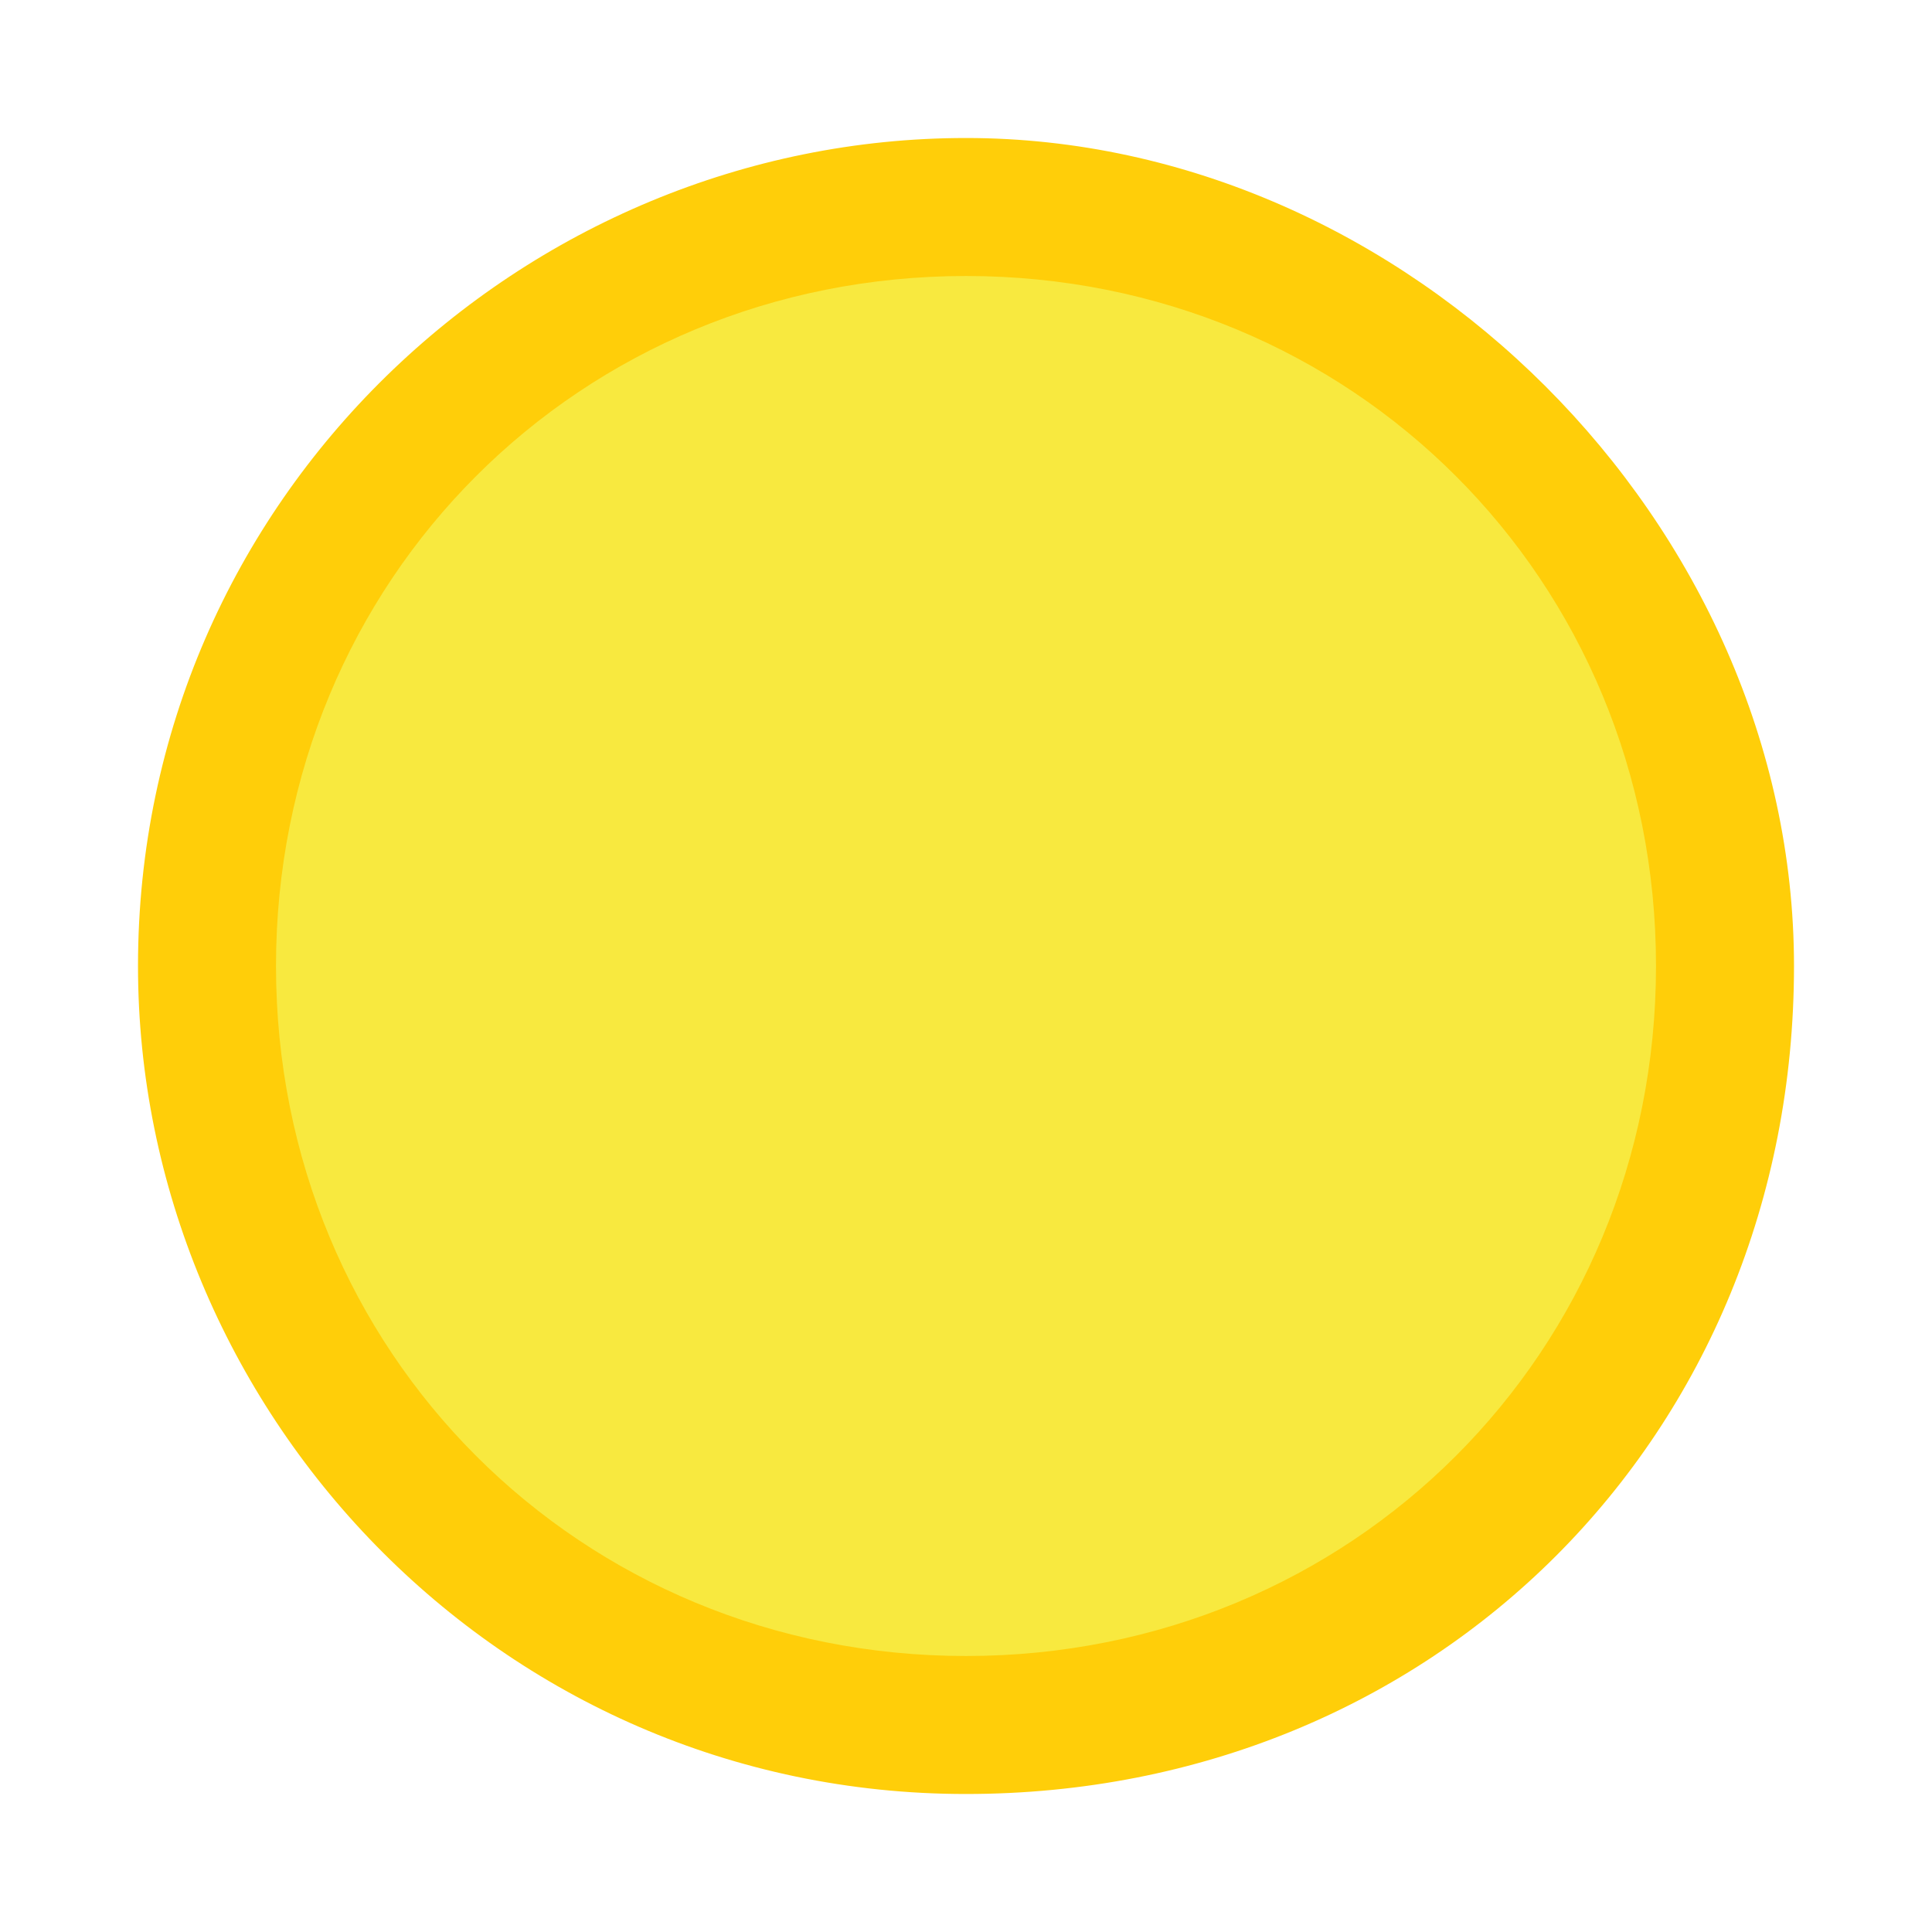 <?xml version="1.0" encoding="utf-8"?>
<!-- Generator: Adobe Illustrator 19.0.0, SVG Export Plug-In . SVG Version: 6.00 Build 0)  -->
<!DOCTYPE svg PUBLIC "-//W3C//DTD SVG 1.1//EN" "http://www.w3.org/Graphics/SVG/1.1/DTD/svg11.dtd">
<svg version="1.1" id="Ebene_1" xmlns="http://www.w3.org/2000/svg" xmlns:xlink="http://www.w3.org/1999/xlink" x="0px" y="0px"
	 viewBox="0 0 7 7" style="enable-background:new 0 0 7 7;" xml:space="preserve">
<style type="text/css">
	.st0{enable-background:new    ;}
	.st1{fill:#F8E93F;}
	.st2{fill:#FFCE09;}
</style>
<g id="XMLID_5_" class="st0">
	<circle id="XMLID_1_" class="st1" cx="3.5" cy="3.5" r="2.8"/>
	<path id="XMLID_2_" class="st2" d="M3.5,6.5c-1.7,0-3-1.4-3-3c0-1.7,1.4-3,3-3s3,1.4,3,3C6.5,5.2,5.2,6.5,3.5,6.5z M3.5,1
		C2.1,1,1,2.1,1,3.5C1,4.9,2.1,6,3.5,6C4.9,6,6,4.9,6,3.5C6,2.1,4.9,1,3.5,1z"/>
</g>
</svg>
